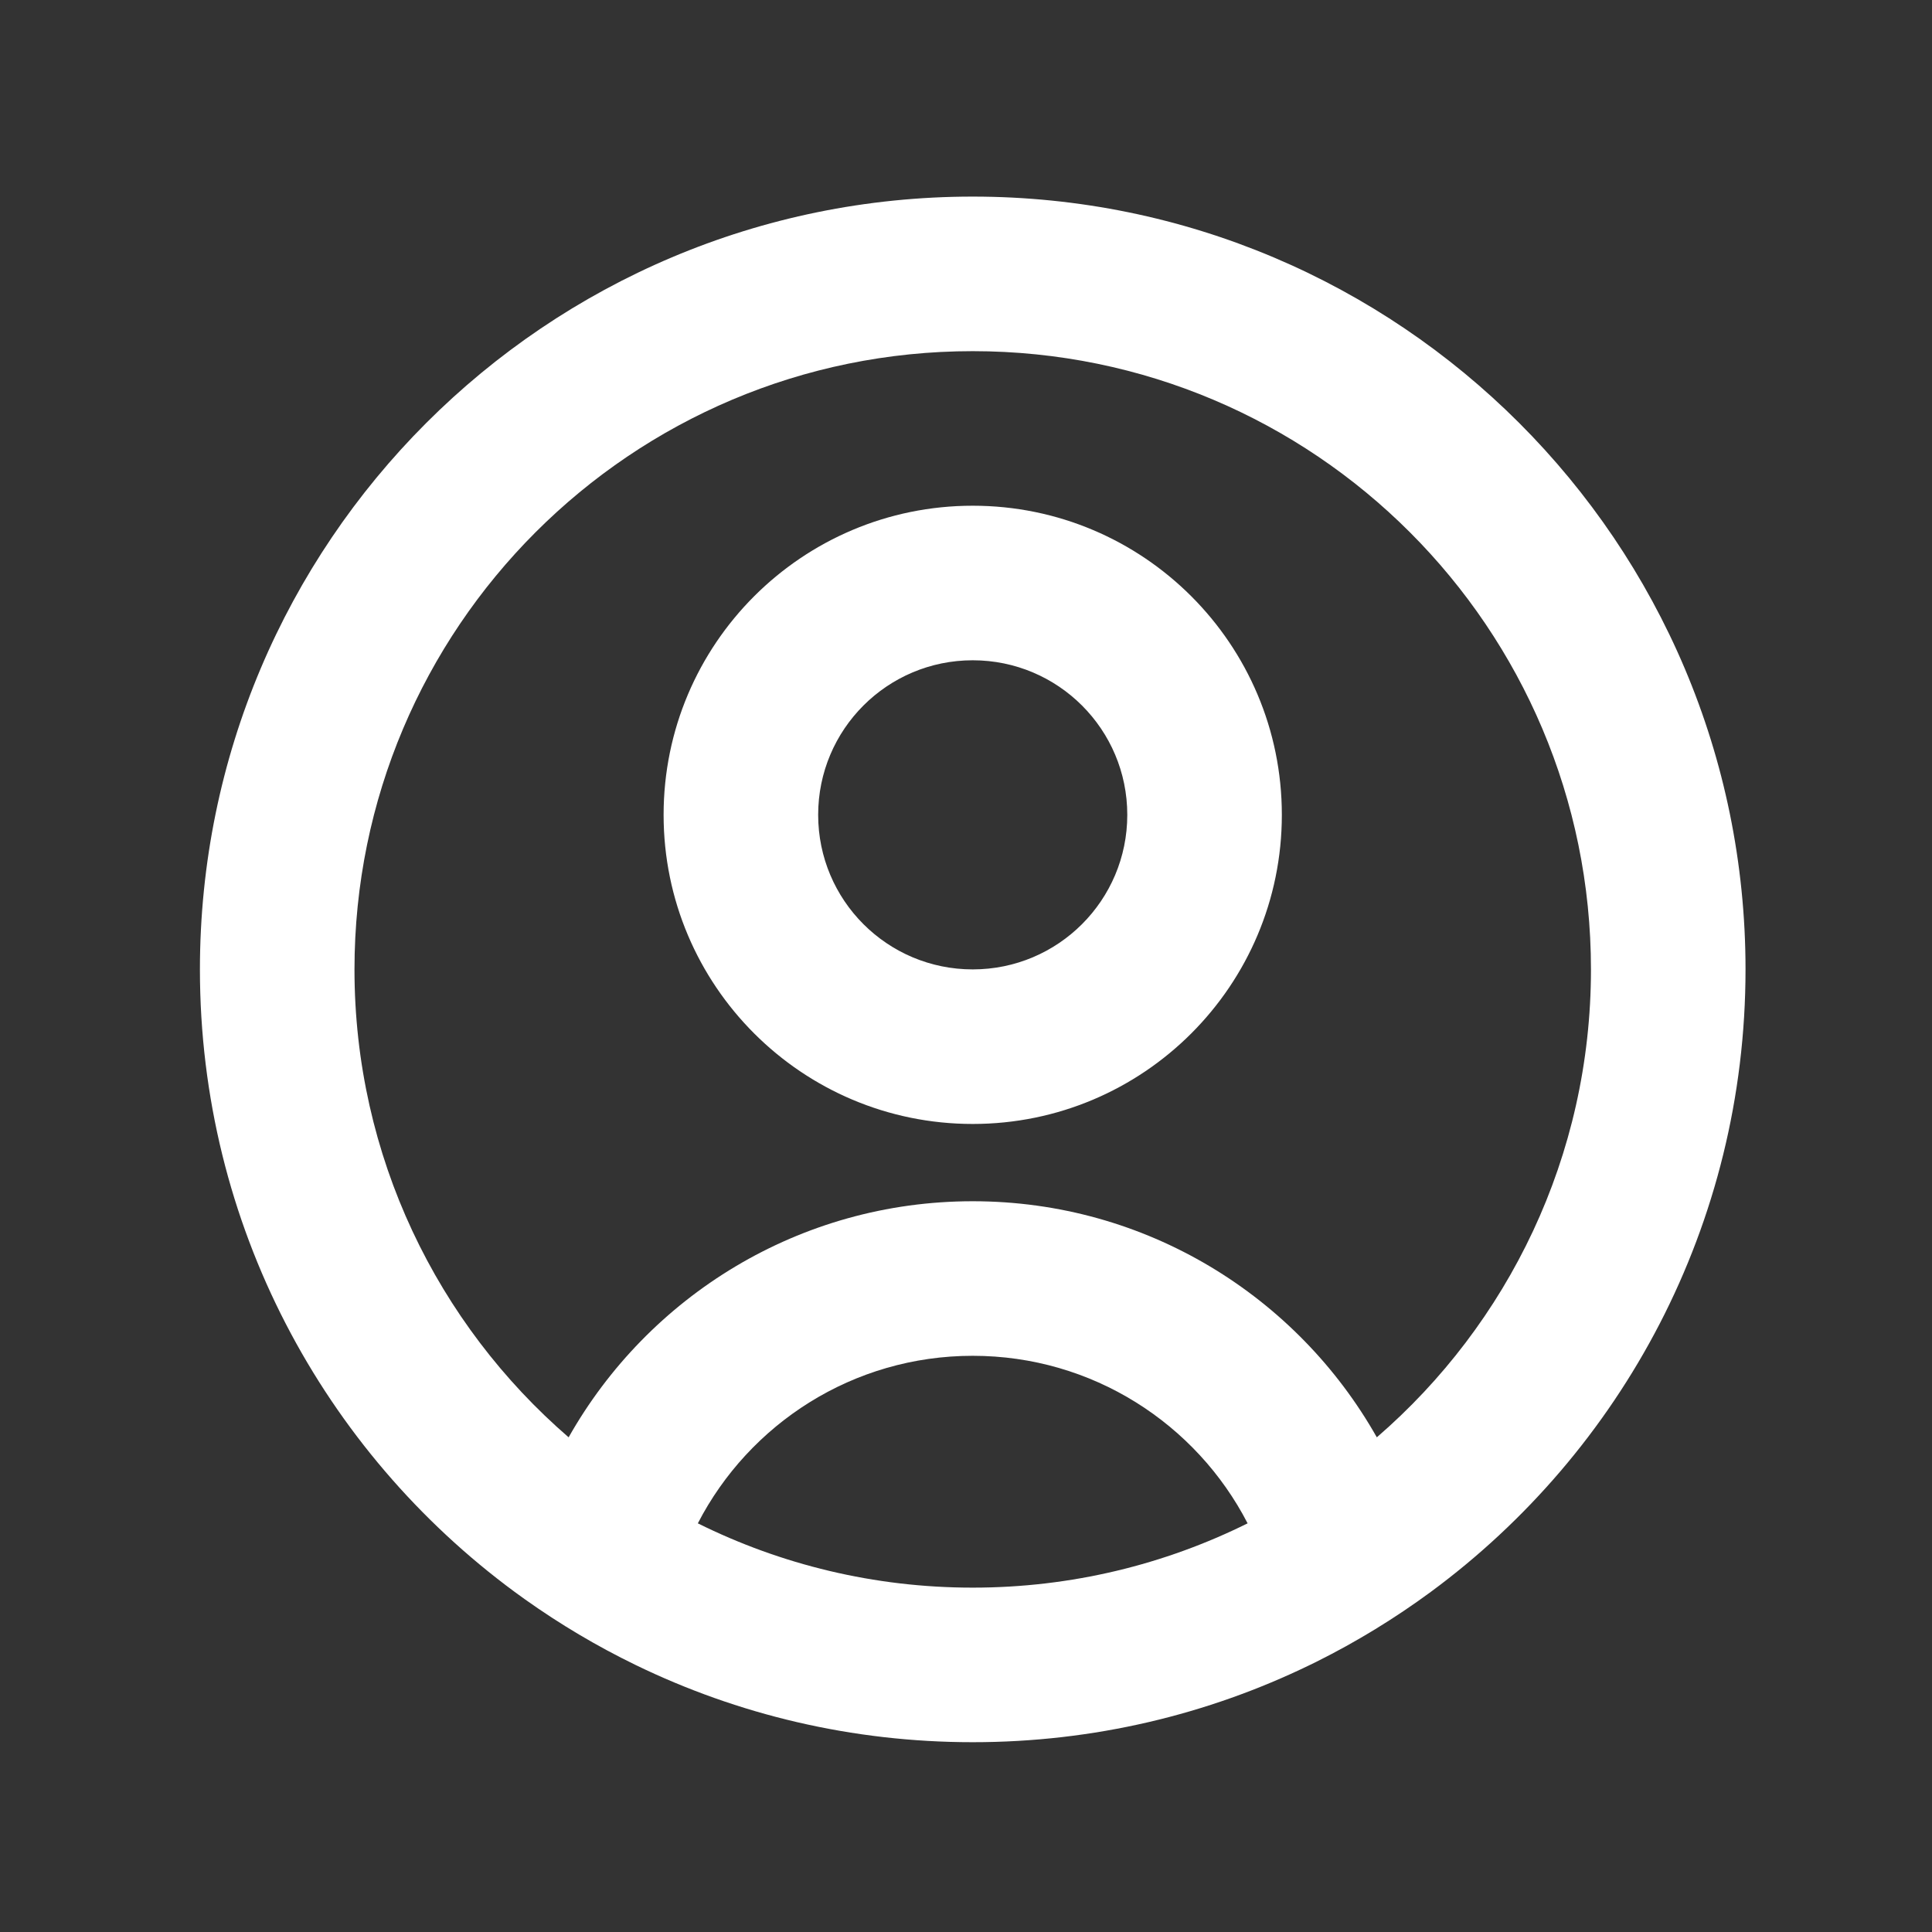 <?xml version="1.0" encoding="UTF-8"?>
<svg width="25px" height="25px" viewBox="0 0 25 25" version="1.1" xmlns="http://www.w3.org/2000/svg" xmlns:xlink="http://www.w3.org/1999/xlink">
    <rect x="0" y="0" width="25" height="25" fill="#333333" stroke="none"/>
    <title>F7612C75-4D0C-4A65-949F-C7C75301DC88@2x</title>
    <defs>
        <rect id="path-1" x="0" y="0" width="24" height="24"></rect>
    </defs>
    <g id="Page-1" stroke="none" stroke-width="1" fill="none" fill-rule="evenodd">
        <g id="MENU---Burguer" transform="translate(-1817, -84)">
            <g id="Group-16" transform="translate(1631.521, 84.544)">
                <g id="user-/-user_circle" transform="translate(186.066, 0)">
                    <mask id="mask-2" fill="white">
                        <use xlink:href="#path-1"></use>
                    </mask>
                    <g id="user-/-user_circle-(Background/Mask)"></g>
                    <path d="M12,14 C14.209,14 16,12.209 16,10 C16,7.791 14.209,6 12,6 C9.791,6 8,7.791 8,10 C8,12.209 9.791,14 12,14 C13.473,14 13.473,14 12,14 Z M12,12 C13.105,12 14,11.105 14,10 C14,8.895 13.105,8 12,8 C10.895,8 10,8.895 10,10 C10,11.105 10.895,12 12,12 C12.736,12 12.736,12 12,12 Z M17.926,20.056 C20.397,18.235 22,15.305 22,12 C22,6.477 17.523,2 12,2 C6.477,2 2,6.477 2,12 C2,15.305 3.603,18.235 6.074,20.056 C6.119,20.089 6.165,20.122 6.211,20.155 C6.66,20.474 7.136,20.757 7.636,21 C8.955,21.641 10.435,22 12,22 C13.565,22 15.045,21.641 16.364,21 C16.391,20.987 16.418,20.974 16.444,20.961 C16.966,20.701 17.461,20.398 17.926,20.056 C19.573,18.842 19.573,18.842 17.926,20.056 Z M17.229,18.055 C18.926,16.588 20,14.419 20,12 C20,7.582 16.418,4 12,4 C7.582,4 4,7.582 4,12 C4,14.419 5.074,16.588 6.771,18.055 C7.801,16.231 9.757,15 12,15 C14.243,15 16.199,16.231 17.229,18.055 C18.36,17.077 18.36,17.077 17.229,18.055 Z M15.557,19.168 C14.892,17.88 13.549,17 12,17 C10.451,17 9.108,17.88 8.443,19.168 C9.515,19.7 10.722,20 12,20 C13.278,20 14.485,19.7 15.557,19.168 C15.114,18.309 15.114,18.309 15.557,19.168 Z" fill="#FFFFFF" mask="url(#mask-2)"></path>
                </g>
            </g>
        </g>
    </g>
</svg>